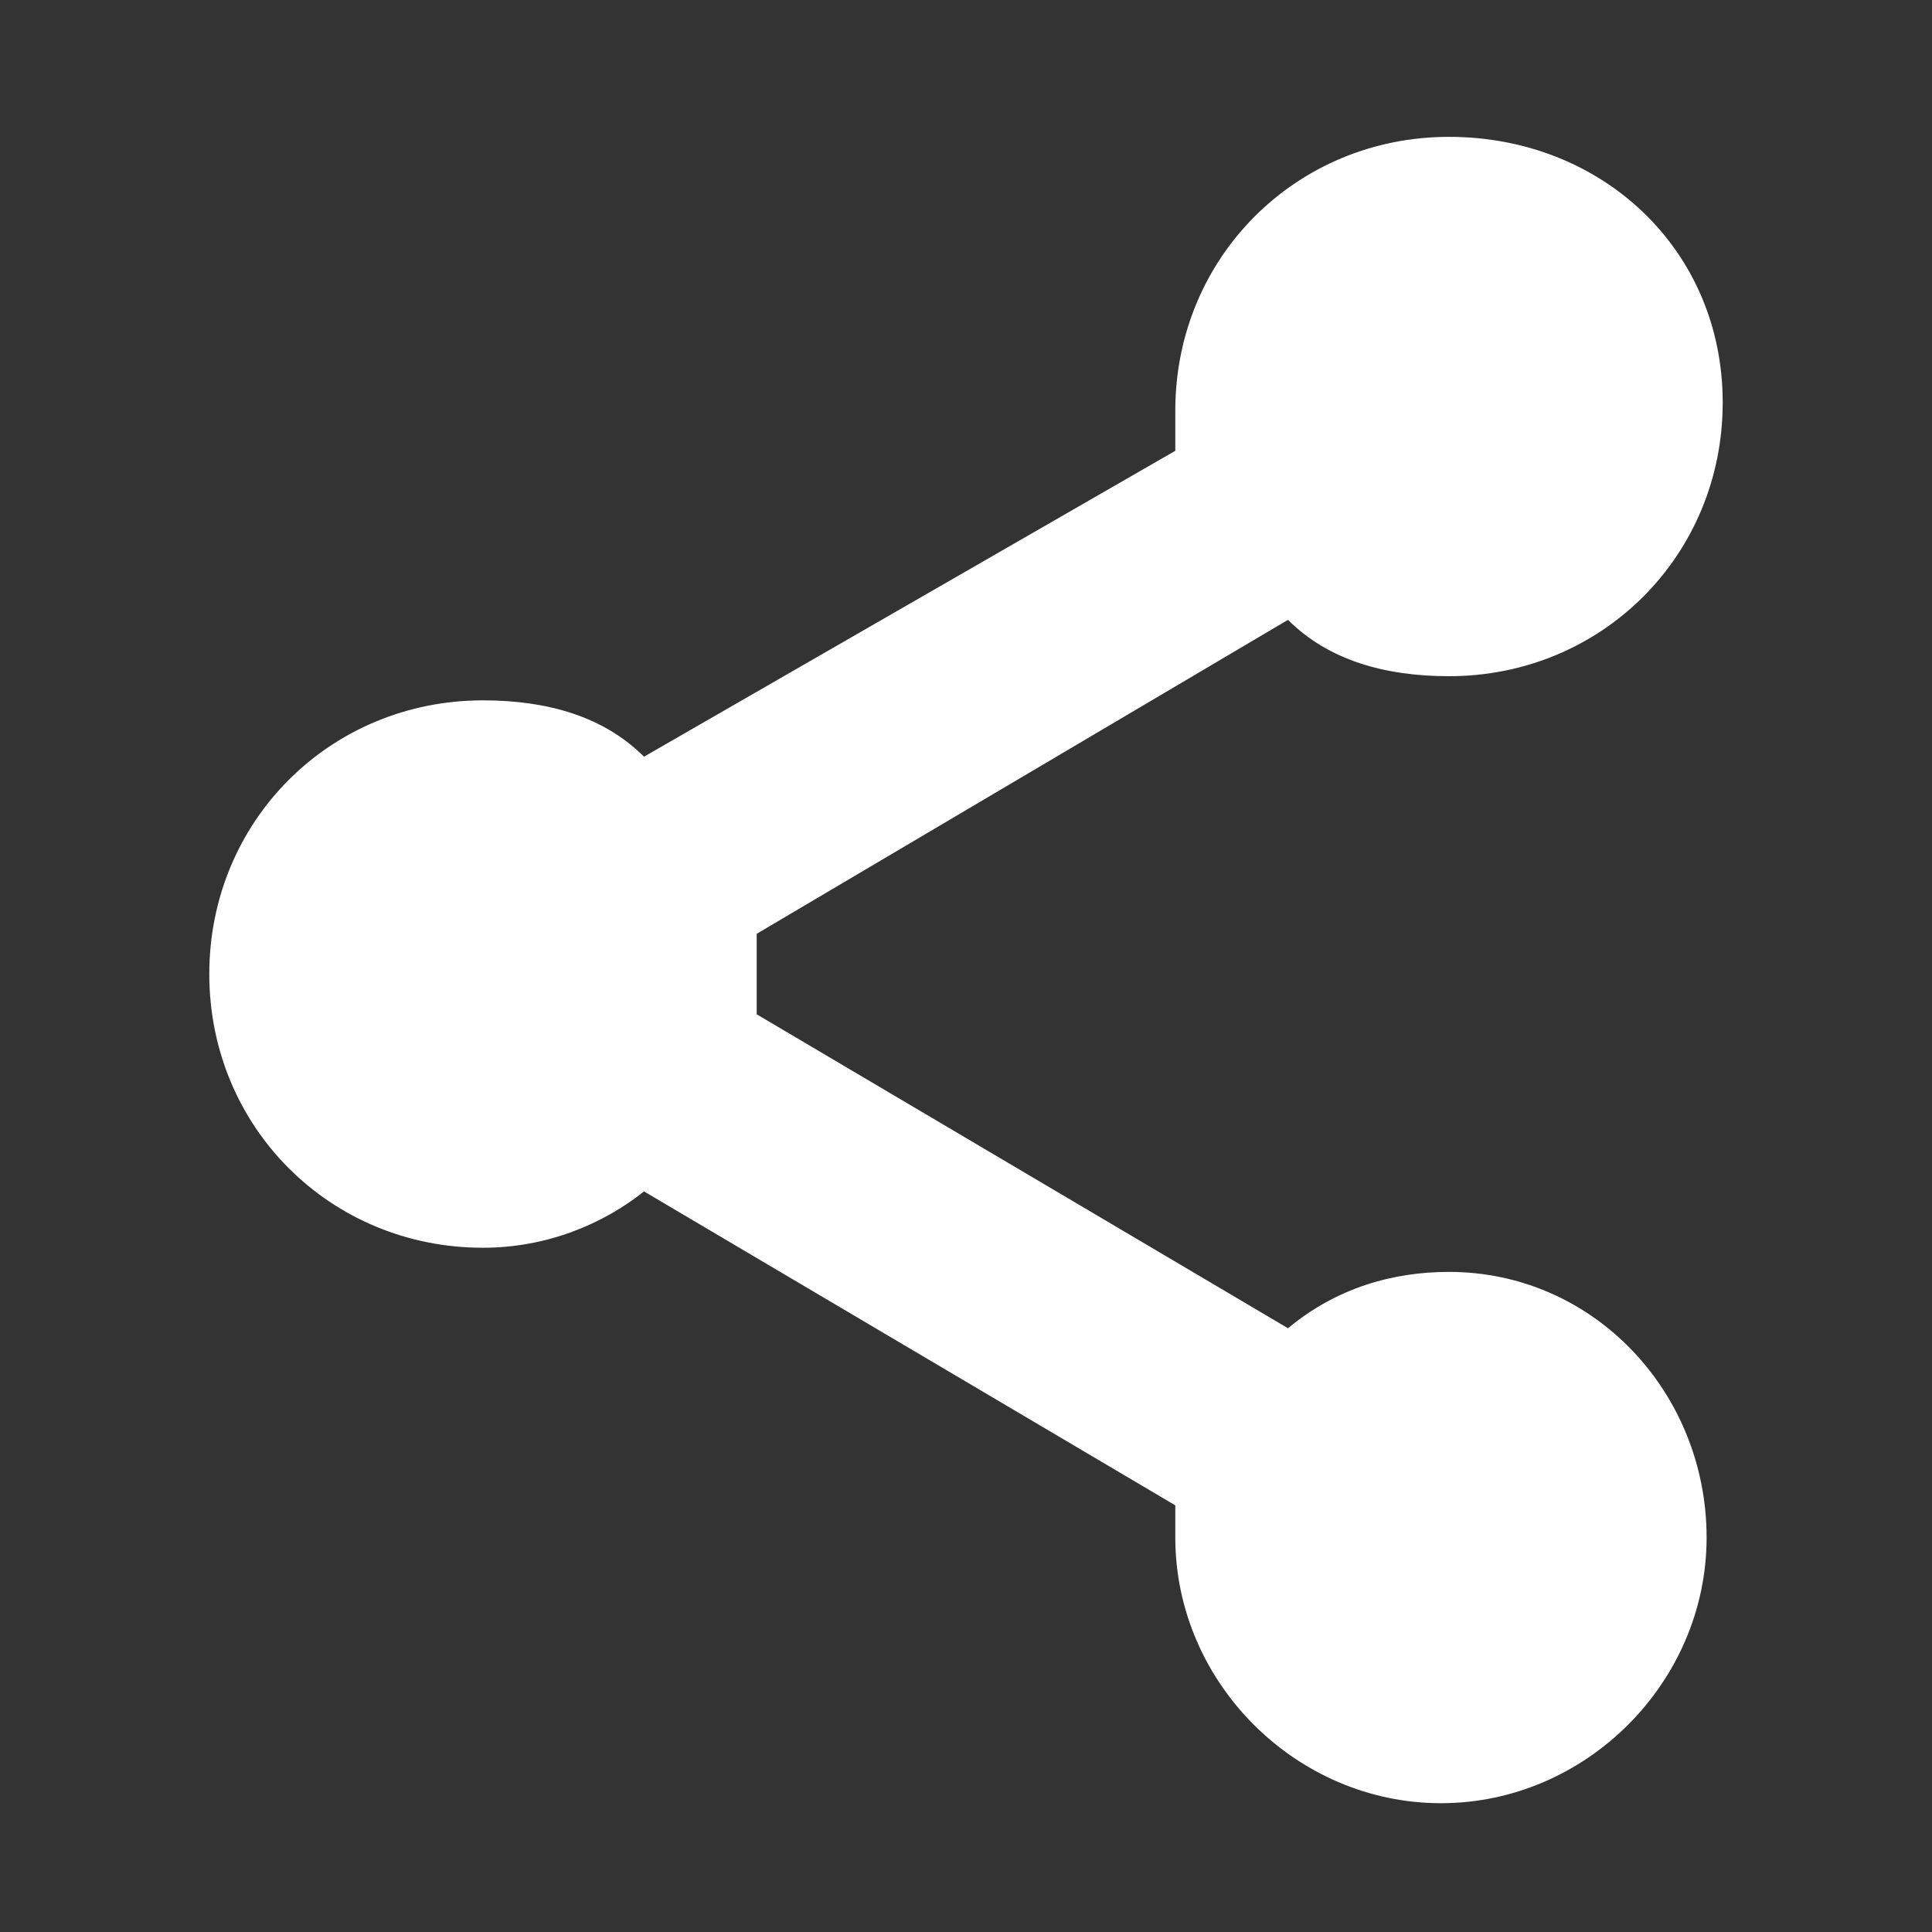 <?xml version="1.0" encoding="utf-8"?>
<!-- Generator: Adobe Illustrator 23.0.6, SVG Export Plug-In . SVG Version: 6.00 Build 0)  -->
<svg version="1.1" id="Layer_1" xmlns="http://www.w3.org/2000/svg" xmlns:xlink="http://www.w3.org/1999/xlink" x="0px" y="0px"
	 viewBox="0 0 24 24" style="enable-background:new 0 0 24 24;" xml:space="preserve">
<rect x="0" y="0" width="24" height="24" fill="#333333" stroke="none"/>
<style type="text/css">
	.st0{fill:#FFFFFF;}
</style>
<path class="st0" d="M43.5-22.3c2,0,3.5-1.5,3.5-3.5s-1.5-3.5-3.5-3.5S40-27.7,40-25.8c0,0.1,0,0.3,0,0.5l-6.5,3.7
	c-0.6-0.4-1.3-0.7-2.1-0.7c-2,0-3.5,1.5-3.5,3.5s1.5,3.5,3.5,3.5c0.8,0,1.5-0.2,2.1-0.7l6.5,3.8c0,0.1,0,0.3,0,0.4
	c0,1.9,1.5,3.4,3.4,3.4s3.4-1.5,3.4-3.4c0-1.9-1.4-3.4-3.3-3.4c-0.7,0-1.4,0.2-2,0.7l-6.5-3.8c0-0.2,0-0.3,0-0.5c0-0.1,0-0.3,0-0.5
	l6.5-3.7C42-22.5,42.7-22.3,43.5-22.3z"/>
<path class="st0" d="M18,8.4c1.9,0,3.4-1.5,3.4-3.4S19.9,1.7,18,1.7s-3.4,1.5-3.4,3.4c0,0.1,0,0.3,0,0.5L8,9.4
	C7.5,8.9,6.8,8.7,6,8.7c-1.9,0-3.4,1.5-3.4,3.4s1.5,3.4,3.4,3.4c0.8,0,1.5-0.3,2-0.7l6.6,3.9c0,0.2,0,0.3,0,0.4
	c0,1.8,1.5,3.3,3.3,3.3s3.3-1.5,3.3-3.3c0-1.8-1.4-3.3-3.2-3.3c-0.7,0-1.4,0.2-2,0.7l-6.6-3.9c0-0.2,0-0.4,0-0.5c0-0.1,0-0.3,0-0.5
	L16,7.7C16.5,8.2,17.2,8.4,18,8.4z"/>
<path class="st0" d="M97.8-15.7c-0.7,0-1.4,0.2-2.1,0.6l-5.9-3.5c0-0.1,0-0.1,0-0.2c0-0.1,0-0.1,0-0.2l5.9-3.4
	c0.6,0.4,1.3,0.6,2.1,0.6c2.2,0,4-1.8,4-4s-1.8-4-4-4s-4,1.8-4,4c0,0.1,0,0.1,0,0.2l-5.9,3.4c-0.6-0.4-1.3-0.6-2.1-0.6
	c-2.2,0-4,1.8-4,4s1.8,4,4,4c0.8,0,1.5-0.2,2.1-0.6l5.9,3.5c0,0,0,0.1,0,0.1c0,2.2,1.7,3.9,3.9,3.9s3.9-1.7,3.9-3.9
	C101.6-14,100-15.7,97.8-15.7z"/>
<path class="st0" d="M71-22c2.1,0,3.8-1.6,3.8-3.8s-1.6-3.8-3.8-3.8s-3.8,1.6-3.8,3.8c0,0.1,0,0.2,0,0.3l-6.2,3.6
	c-0.6-0.4-1.3-0.6-2.1-0.6c-2.1,0-3.8,1.6-3.8,3.8S56.9-15,59-15c0.8,0,1.5-0.2,2.1-0.6l6.2,3.7c0,0.1,0,0.2,0,0.2
	c0,2,1.6,3.6,3.6,3.6s3.6-1.6,3.6-3.6c0-2-1.6-3.6-3.5-3.6c-0.7,0-1.4,0.2-2.1,0.6l-6.2-3.7c0-0.1,0-0.2,0-0.3c0-0.1,0-0.2,0-0.3
	l6.2-3.6C69.5-22.3,70.2-22,71-22z"/>
</svg>
